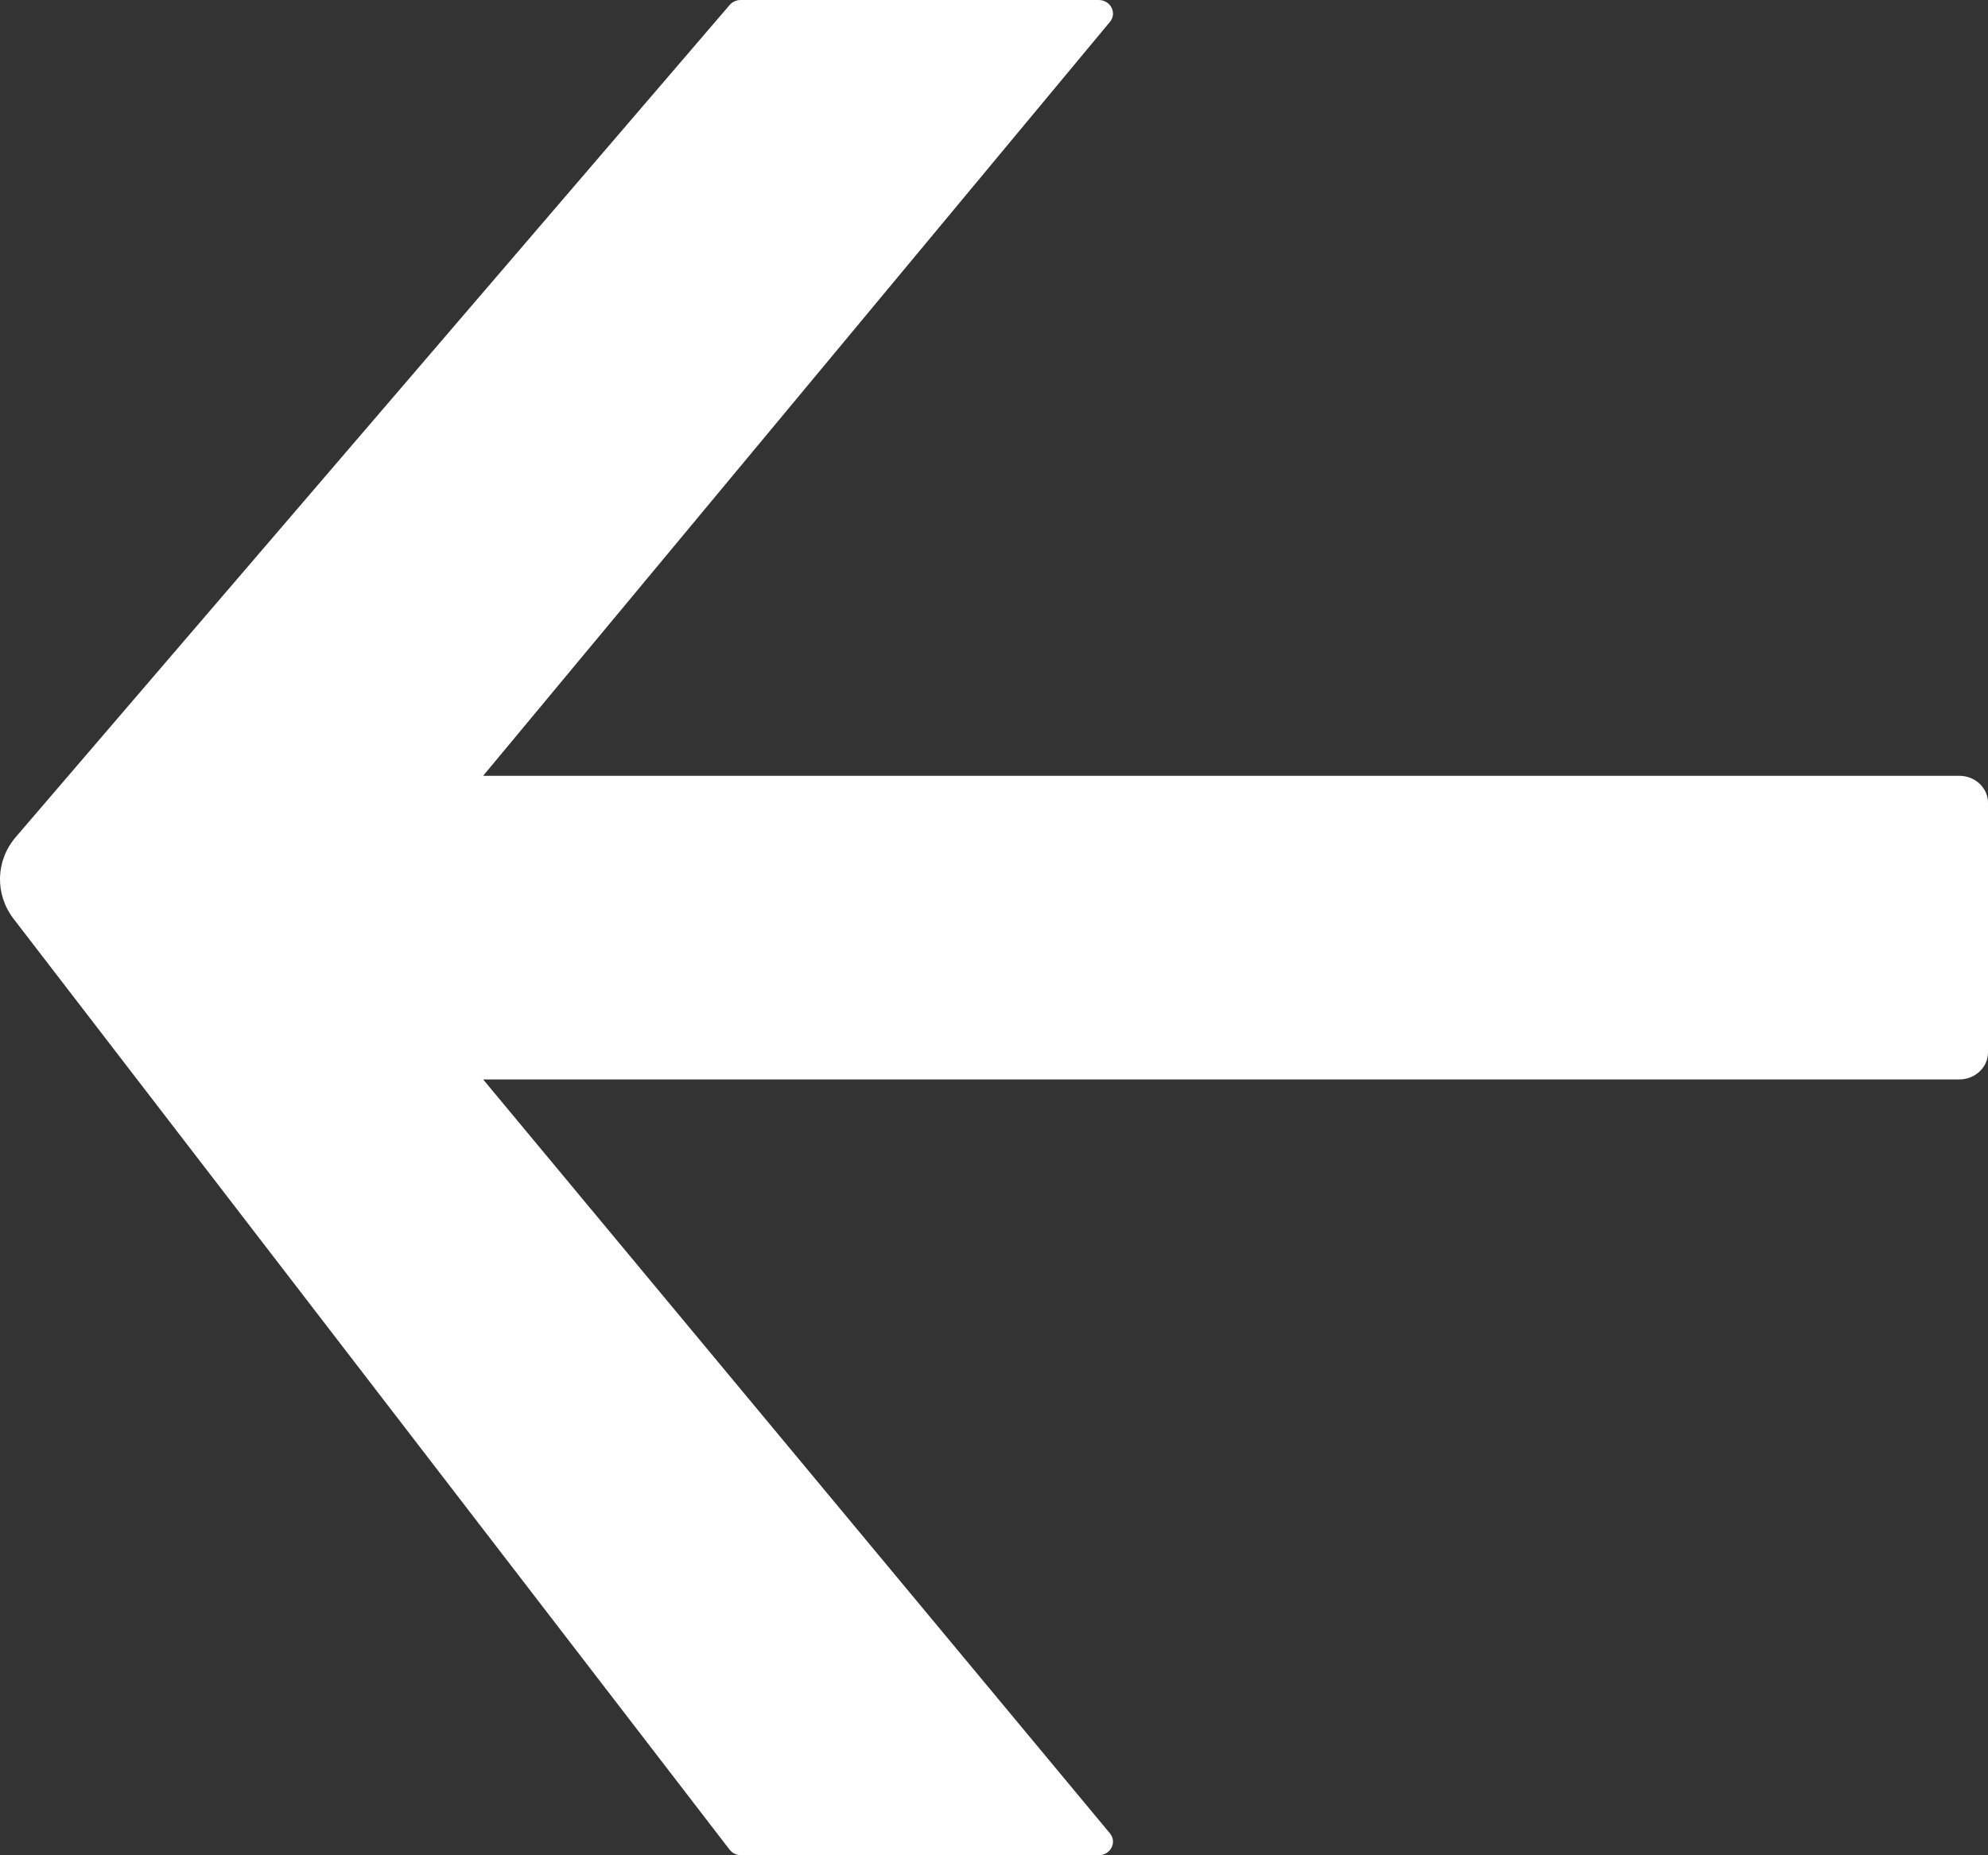 <svg xmlns="http://www.w3.org/2000/svg" xmlns:xlink="http://www.w3.org/1999/xlink" fill="none" version="1.1" width="19.286" height="18" viewBox="0 0 19.286 18"><rect x="0" y="0" width="19.286" height="18" fill="#333333" stroke="none"/><g style="mix-blend-mode:passthrough"><path d="M0.132,8.915C-0.052,8.675,-0.043,8.349,0.154,8.12L7.078,0.049C7.104,0.018,7.144,0,7.186,0L10.658,0C10.774,0,10.839,0.126,10.768,0.212L4.687,7.527L19.008,7.527C19.161,7.527,19.286,7.644,19.286,7.789L19.286,10.211C19.286,10.355,19.161,10.473,19.008,10.473L4.687,10.473L10.768,17.788C10.839,17.874,10.774,18,10.658,18L7.191,18C7.146,18,7.104,17.98,7.078,17.946L0.132,8.915Z" fill-rule="evenodd" fill="#FFFFFF" fill-opacity="1"/></g></svg>